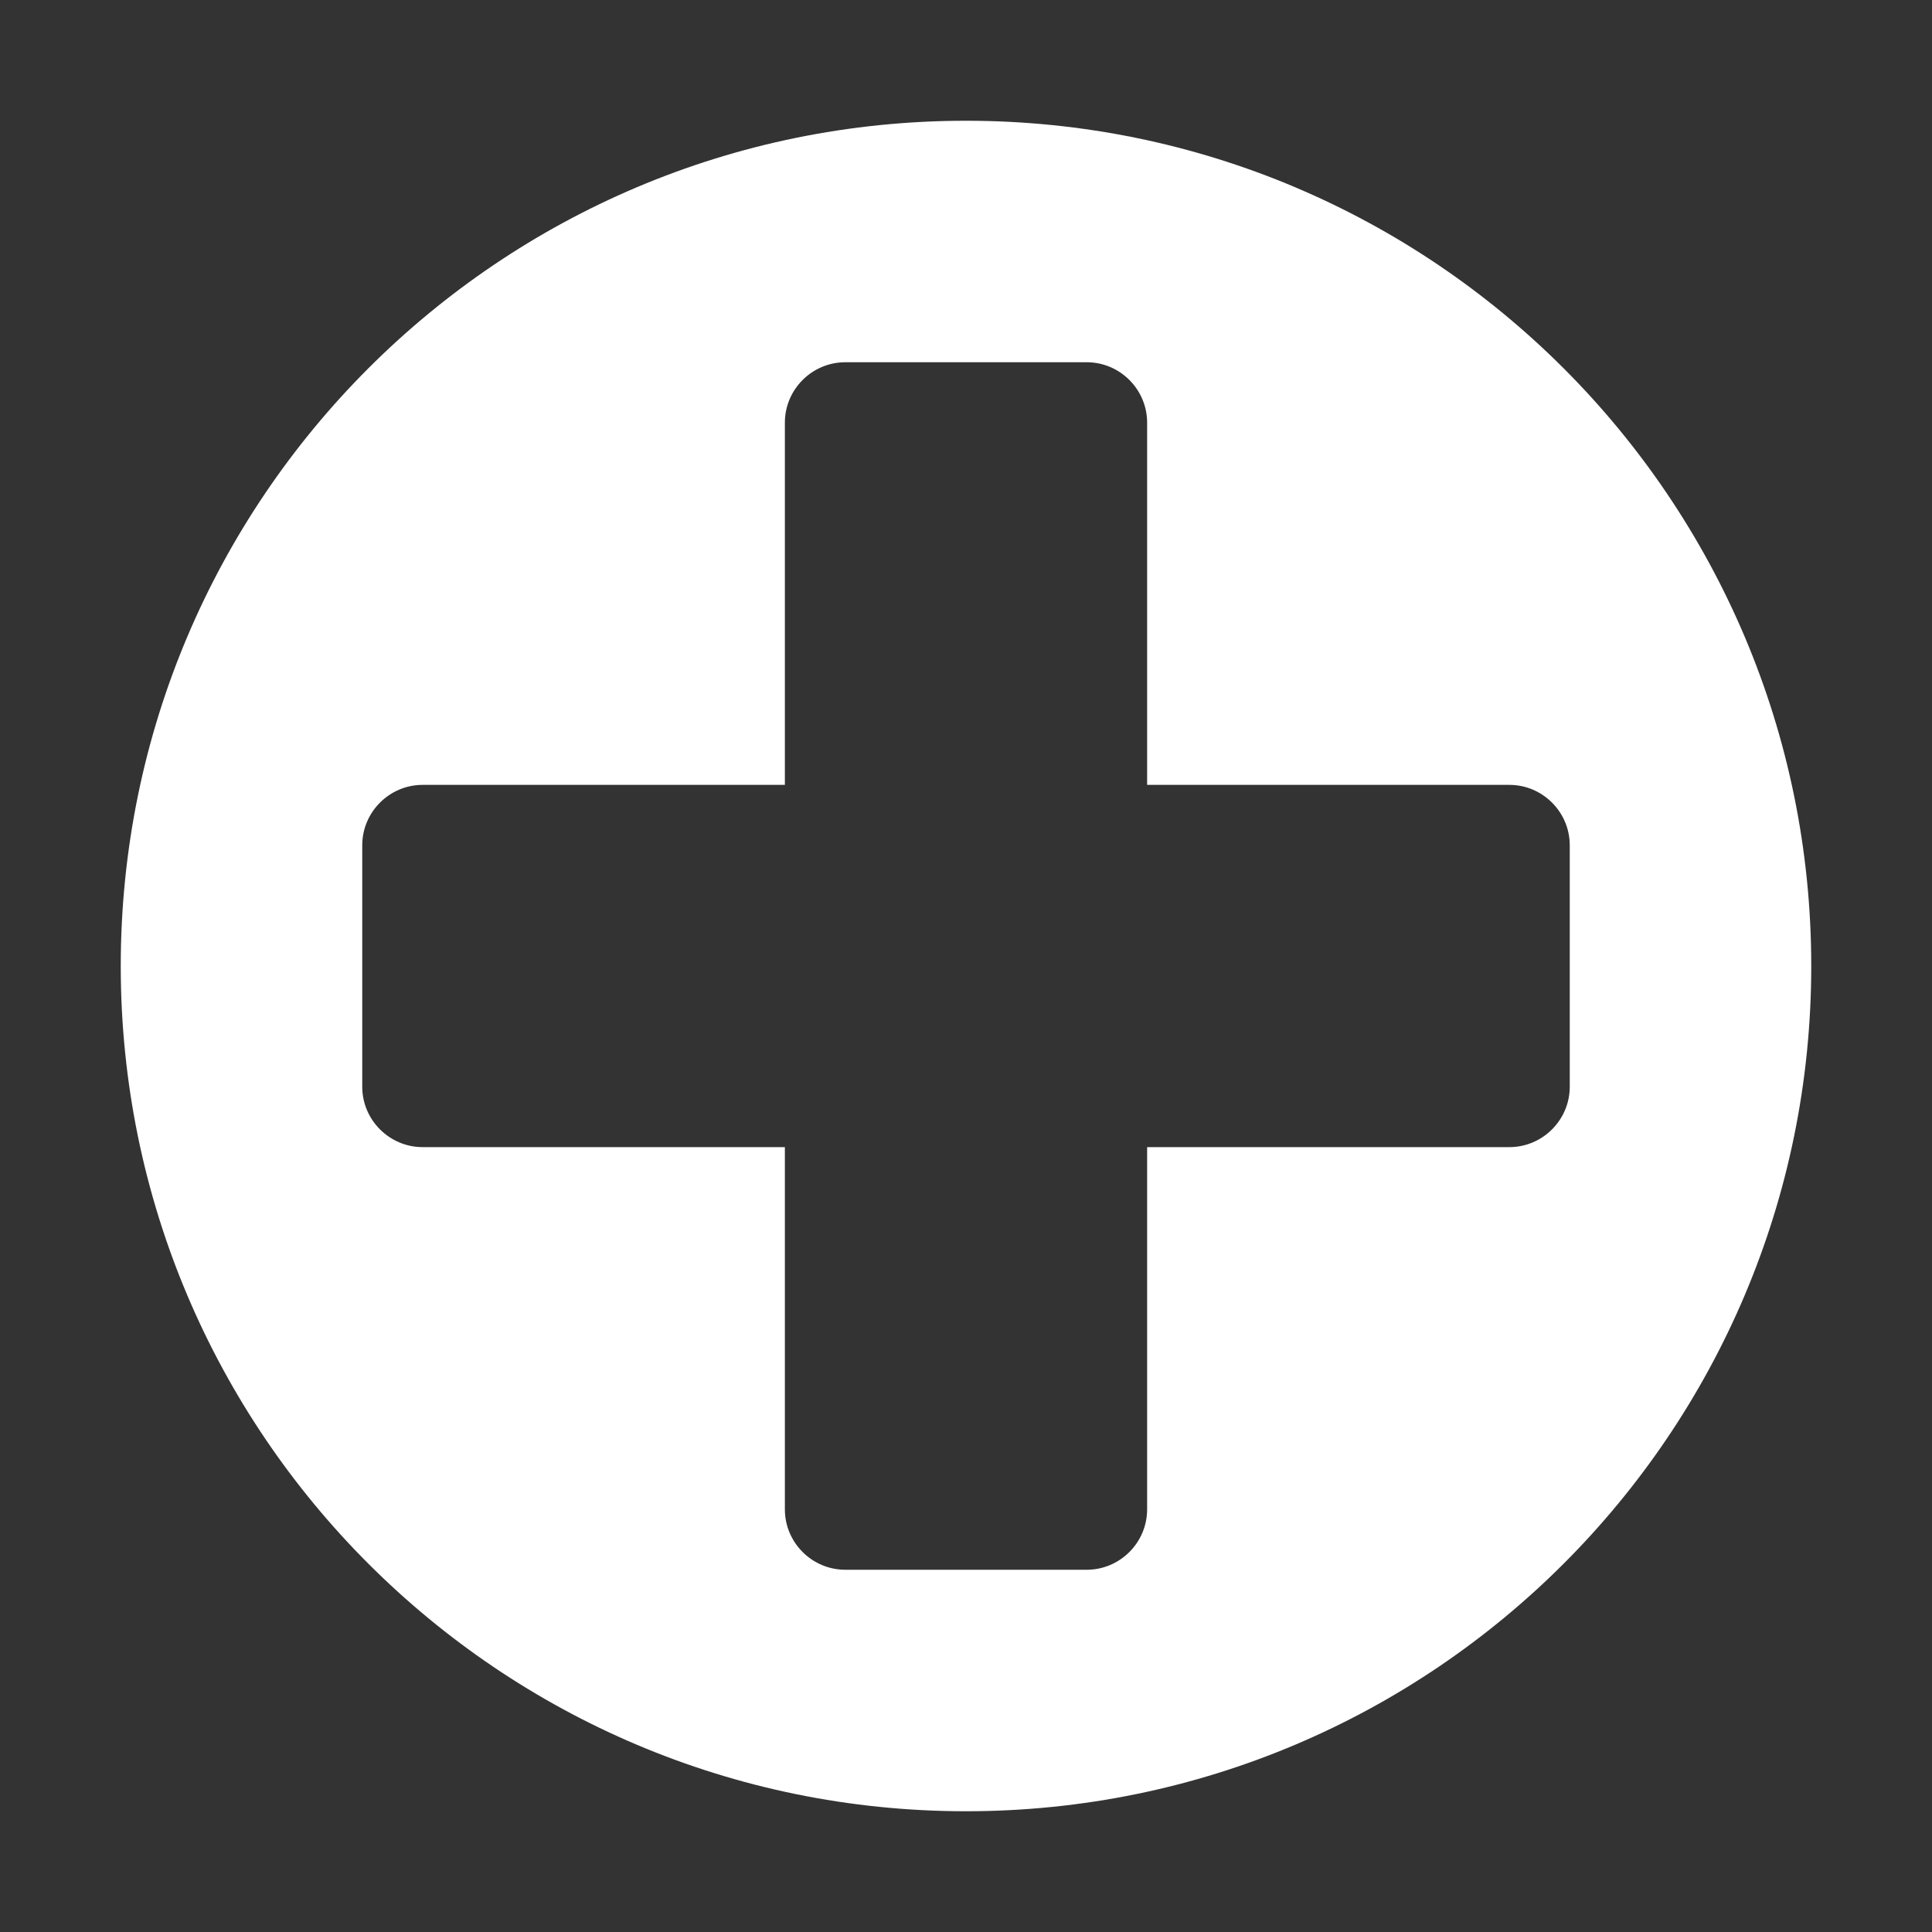 <?xml version="1.0" encoding="UTF-8"?>
<!DOCTYPE svg PUBLIC "-//W3C//DTD SVG 1.1//EN" "http://www.w3.org/Graphics/SVG/1.1/DTD/svg11.dtd">
<svg xmlns="http://www.w3.org/2000/svg" xml:space="preserve" width="1024px" height="1024px" shape-rendering="geometricPrecision" text-rendering="geometricPrecision" image-rendering="optimizeQuality" fill-rule="nonzero" clip-rule="evenodd" viewBox="0 0 10240 10240" xmlns:xlink="http://www.w3.org/1999/xlink">
	<rect x="0" y="0" width="10240" height="10240" fill="#333333" stroke="none"/>
	<title>add icon</title>
	<desc>add icon from the IconExperience.com O-Collection. Copyright by INCORS GmbH (www.incors.com).</desc>
	<path id="curve0" fill="#FFFFFF" d="M5120 640c2474,0 4480,2006 4480,4480 0,2474 -2006,4480 -4480,4480 -2474,0 -4480,-2006 -4480,-4480 0,-2474 2006,-4480 4480,-4480zm-2880 3520c-176,0 -320,144 -320,320l0 1280c0,176 144,320 320,320l1920 0 0 1920c0,176 144,320 320,320l1280 0c176,0 320,-144 320,-320l0 -1920 1920 0c176,0 320,-144 320,-320l0 -1280c0,-176 -144,-320 -320,-320l-1920 0 0 -1920c0,-176 -144,-320 -320,-320l-1280 0c-176,0 -320,144 -320,320l0 1920 -1920 0z"/>
</svg>

